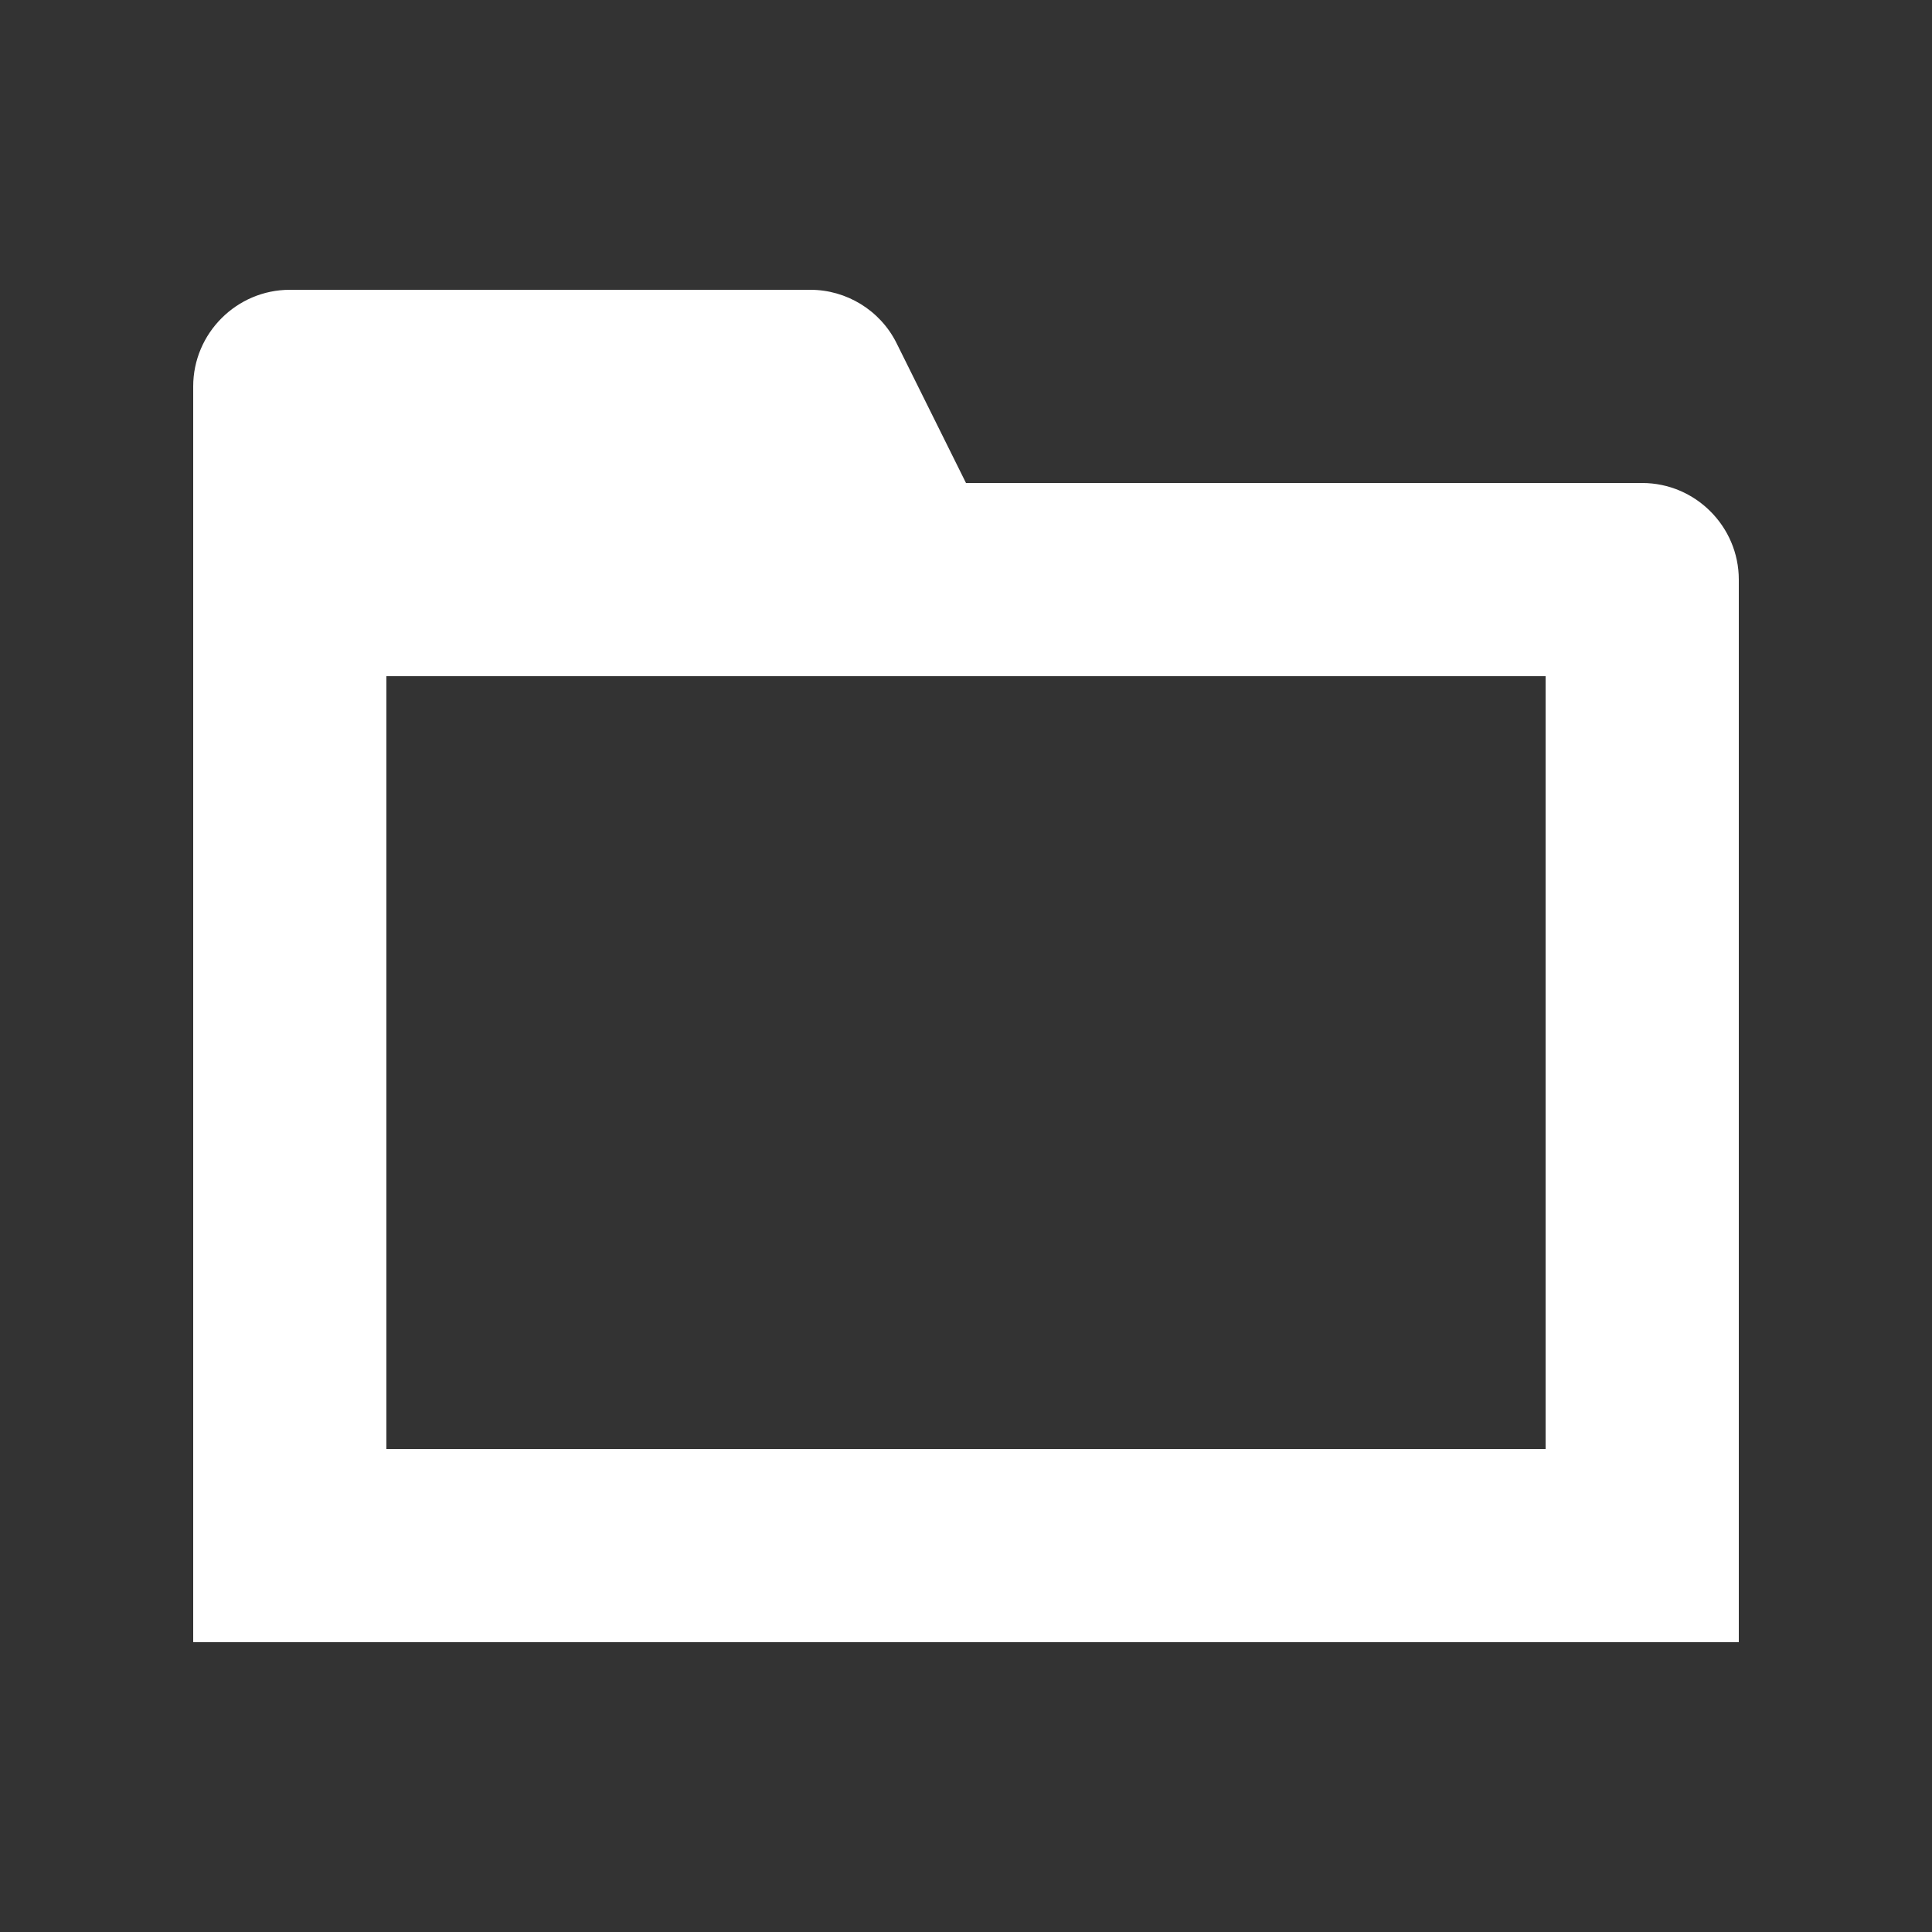 <svg width="20" height="20" viewBox="0 0 20 20" fill="none" xmlns="http://www.w3.org/2000/svg">
<rect x="0" y="0" width="20" height="20" fill="#333333" stroke="none"/>
<path d="M17 5H10L9.28 3.55C9.11 3.21 8.76 3 8.39 3H3C2.45 3 2 3.45 2 4V17H18V6C18 5.45 17.55 5 17 5ZM16 15H4V7H16V15Z" fill="white"/>
</svg>
